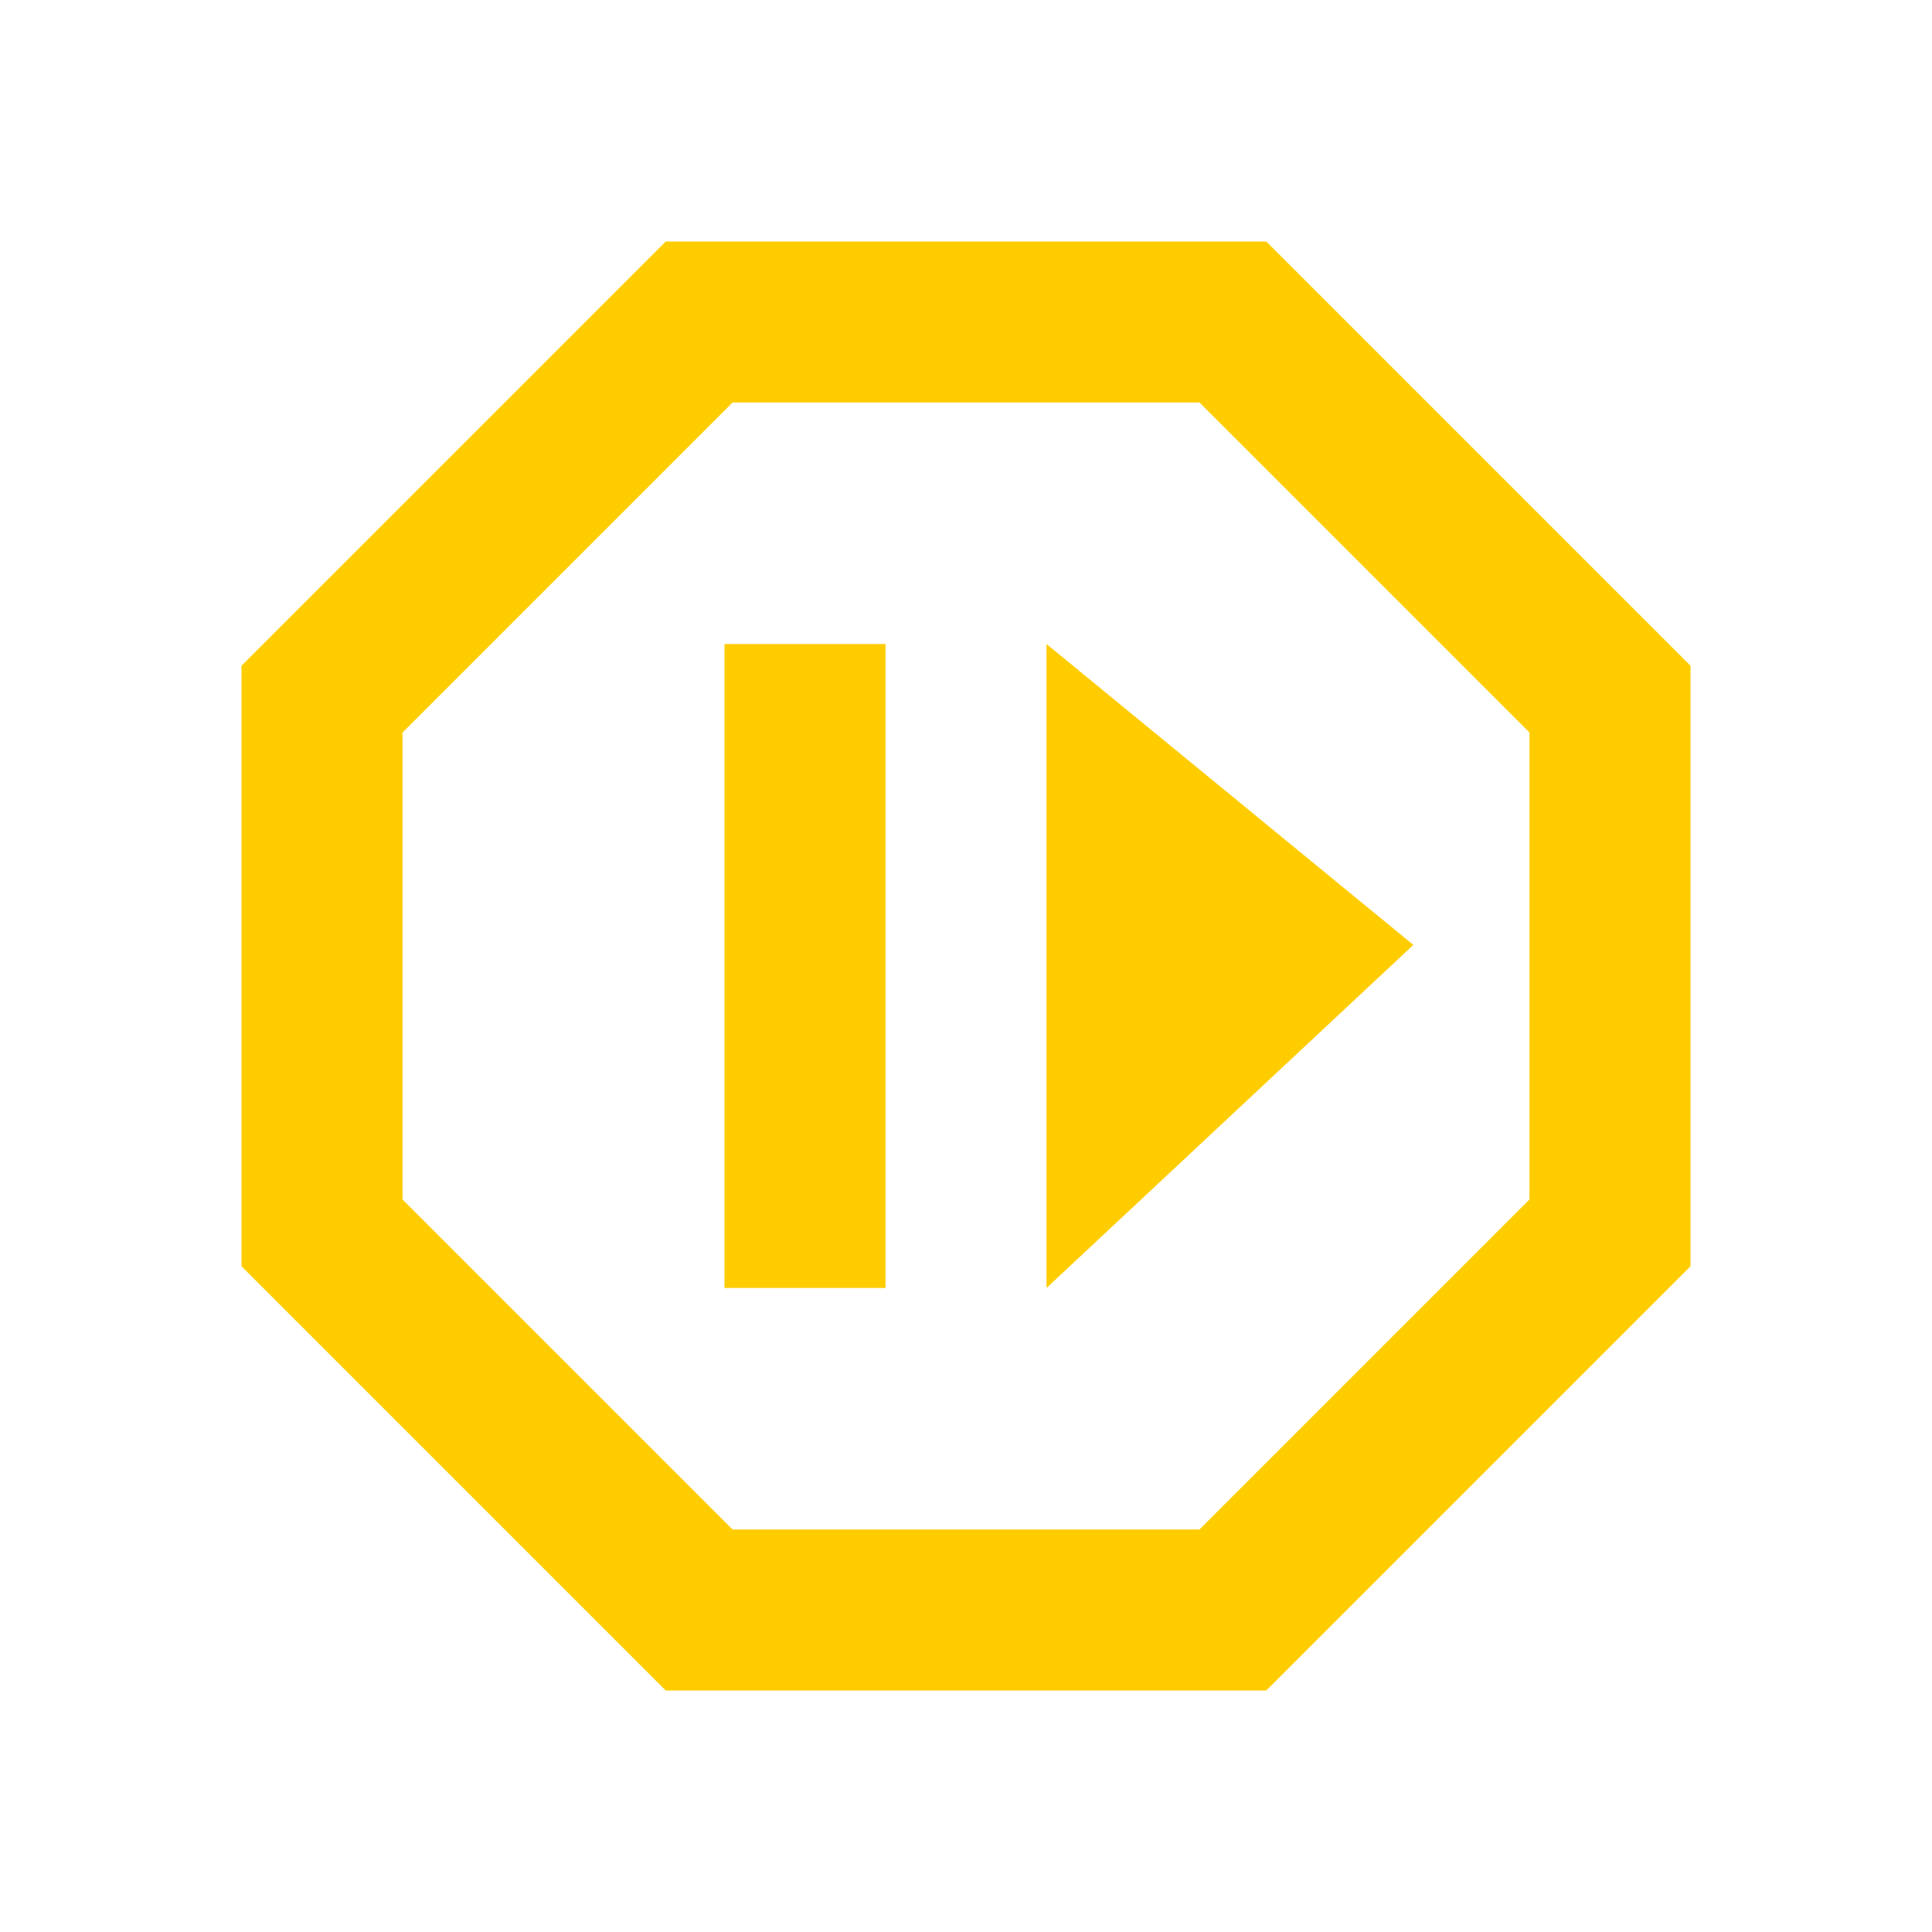 <?xml version="1.0" encoding="UTF-8" standalone="no"?>
<svg
   xmlns:dc="http://purl.org/dc/elements/1.1/"
   xmlns:cc="http://creativecommons.org/ns#"
   xmlns:rdf="http://www.w3.org/1999/02/22-rdf-syntax-ns#"
   xmlns:svg="http://www.w3.org/2000/svg"
   xmlns="http://www.w3.org/2000/svg"
   xmlns:sodipodi="http://sodipodi.sourceforge.net/DTD/sodipodi-0.dtd"
   xmlns:inkscape="http://www.inkscape.org/namespaces/inkscape"
   version="1.1"
   width="24"
   height="24"
   viewBox="0 0 24 24"
   id="svg3834"
   sodipodi:docname="resume.svg"
   inkscape:version="0.92.3 (unknown)">
  <defs
     id="defs3838" />
  <sodipodi:namedview
     pagecolor="#ffffff"
     bordercolor="#666666"
     borderopacity="1"
     objecttolerance="10"
     gridtolerance="10"
     guidetolerance="10"
     inkscape:pageopacity="0"
     inkscape:pageshadow="2"
     inkscape:window-width="1303"
     inkscape:window-height="724"
     id="namedview3836"
     showgrid="false"
     inkscape:zoom="22.291667"
     inkscape:cx="12"
     inkscape:cy="13.249133"
     inkscape:window-x="0"
     inkscape:window-y="0"
     inkscape:window-maximized="1"
     inkscape:current-layer="svg3834" />
  <path
     d="m 13,16 v 0 -8 0 l 4.557,3.738 M 11,16 H 9 V 8 h 2 v 8 M 15.73,3 21,8.27 v 7.46 L 15.73,21 H 8.27 L 3,15.73 V 8.27 L 8.27,3 h 7.46 M 14.9,5 H 9.1 L 5,9.1 v 5.8 L 9.1,19 h 5.8 L 19,14.9 V 9.1 Z"
     id="path3832"
     inkscape:connector-curvature="0"
     sodipodi:nodetypes="cccccccccccccccccccaccccccca"
     style="fill:#ffcc00" />
</svg>

